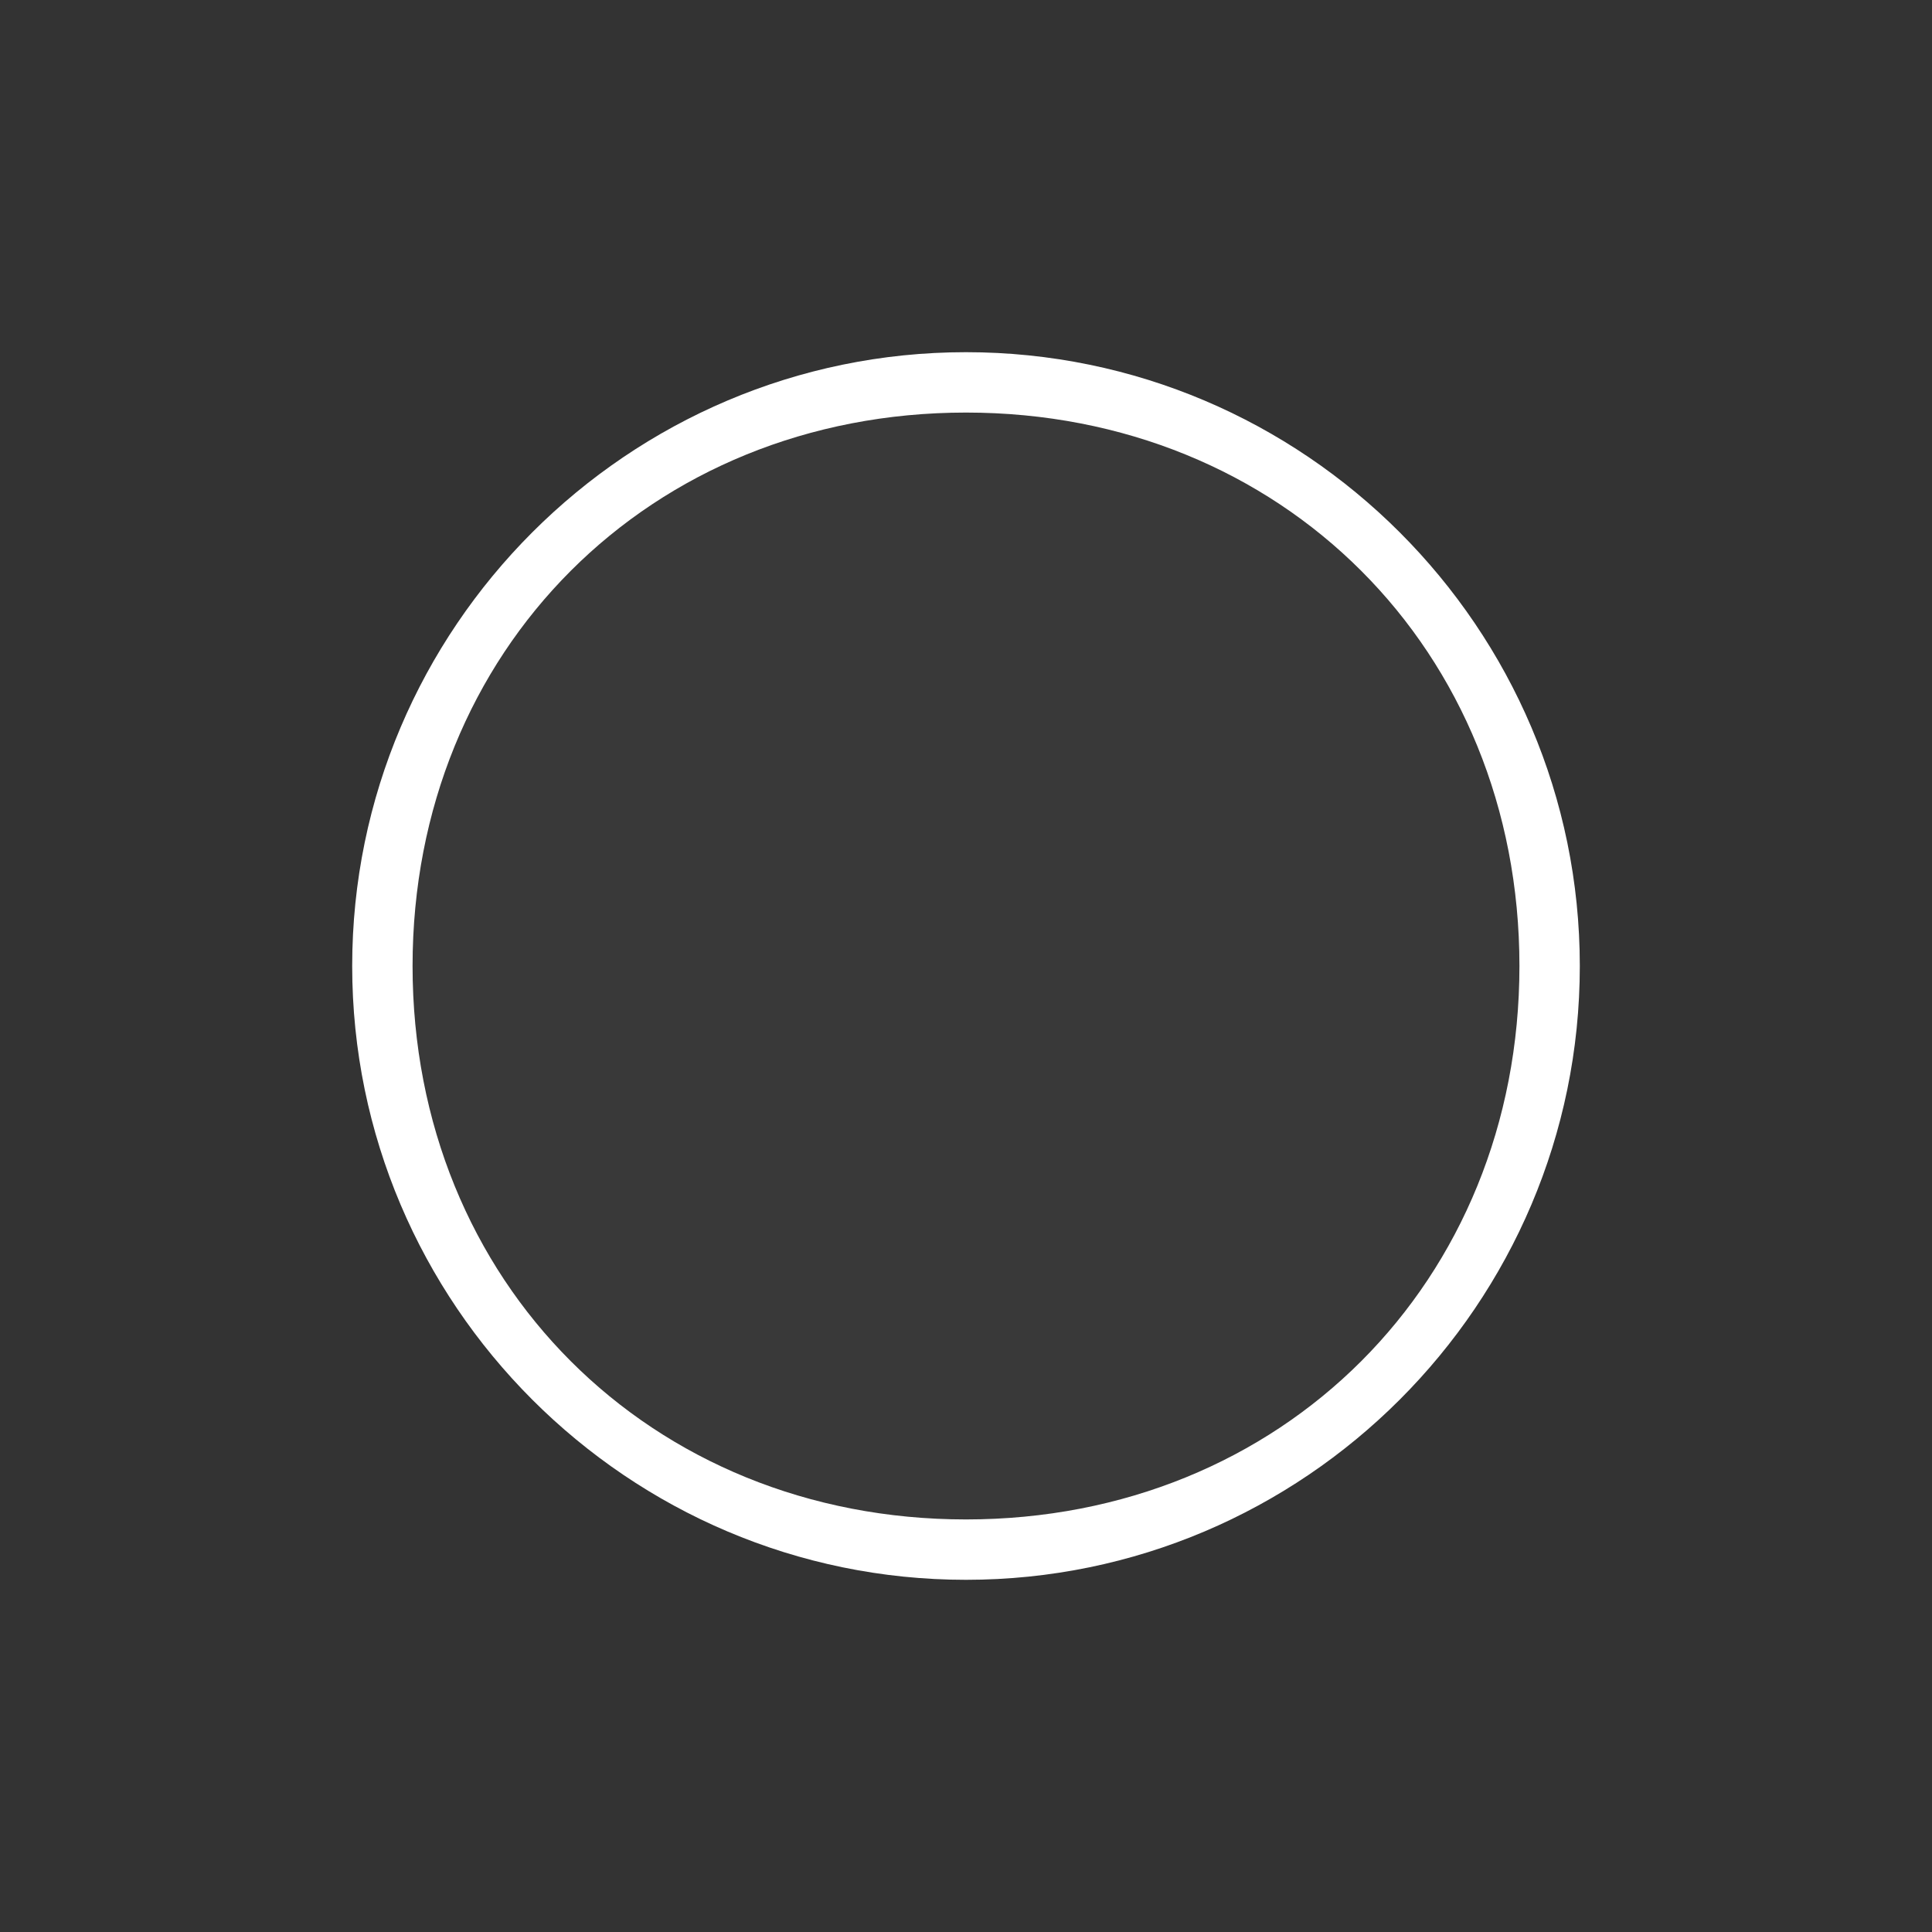 <svg xmlns="http://www.w3.org/2000/svg" xmlns:xlink="http://www.w3.org/1999/xlink" id="Layer_1" x="0" y="0" version="1.1" viewBox="0 0 96 96" xml:space="preserve" style="enable-background:new 0 0 96 96"><rect x="0" y="0" width="96" height="96" fill="#333333" stroke="none"/><style type="text/css">.st0{opacity:3.000000e-02}.st1{fill:#fff}</style><g id="Check"><g id="_x30_01_1_"><g id="_x33__x25_" class="st0"><path d="M48,18.5c16.3,0,29.5,13.2,29.5,29.5c0,16.3-13.2,29.5-29.5,29.5S18.5,64.3,18.5,48 C18.5,31.7,31.7,18.5,48,18.5" class="st1"/></g><g><path d="M48,78.5c-16.8,0-30.5-13.7-30.5-30.5c0-16.8,13.7-30.5,30.5-30.5c16.8,0,30.5,13.7,30.5,30.5 C78.5,64.8,64.8,78.5,48,78.5z M48,20.5c-15.7,0-27.5,11.8-27.5,27.5c0,15.7,11.8,27.5,27.5,27.5S75.5,63.7,75.5,48 C75.5,32.3,63.7,20.5,48,20.5z" class="st1"/></g></g></g></svg>